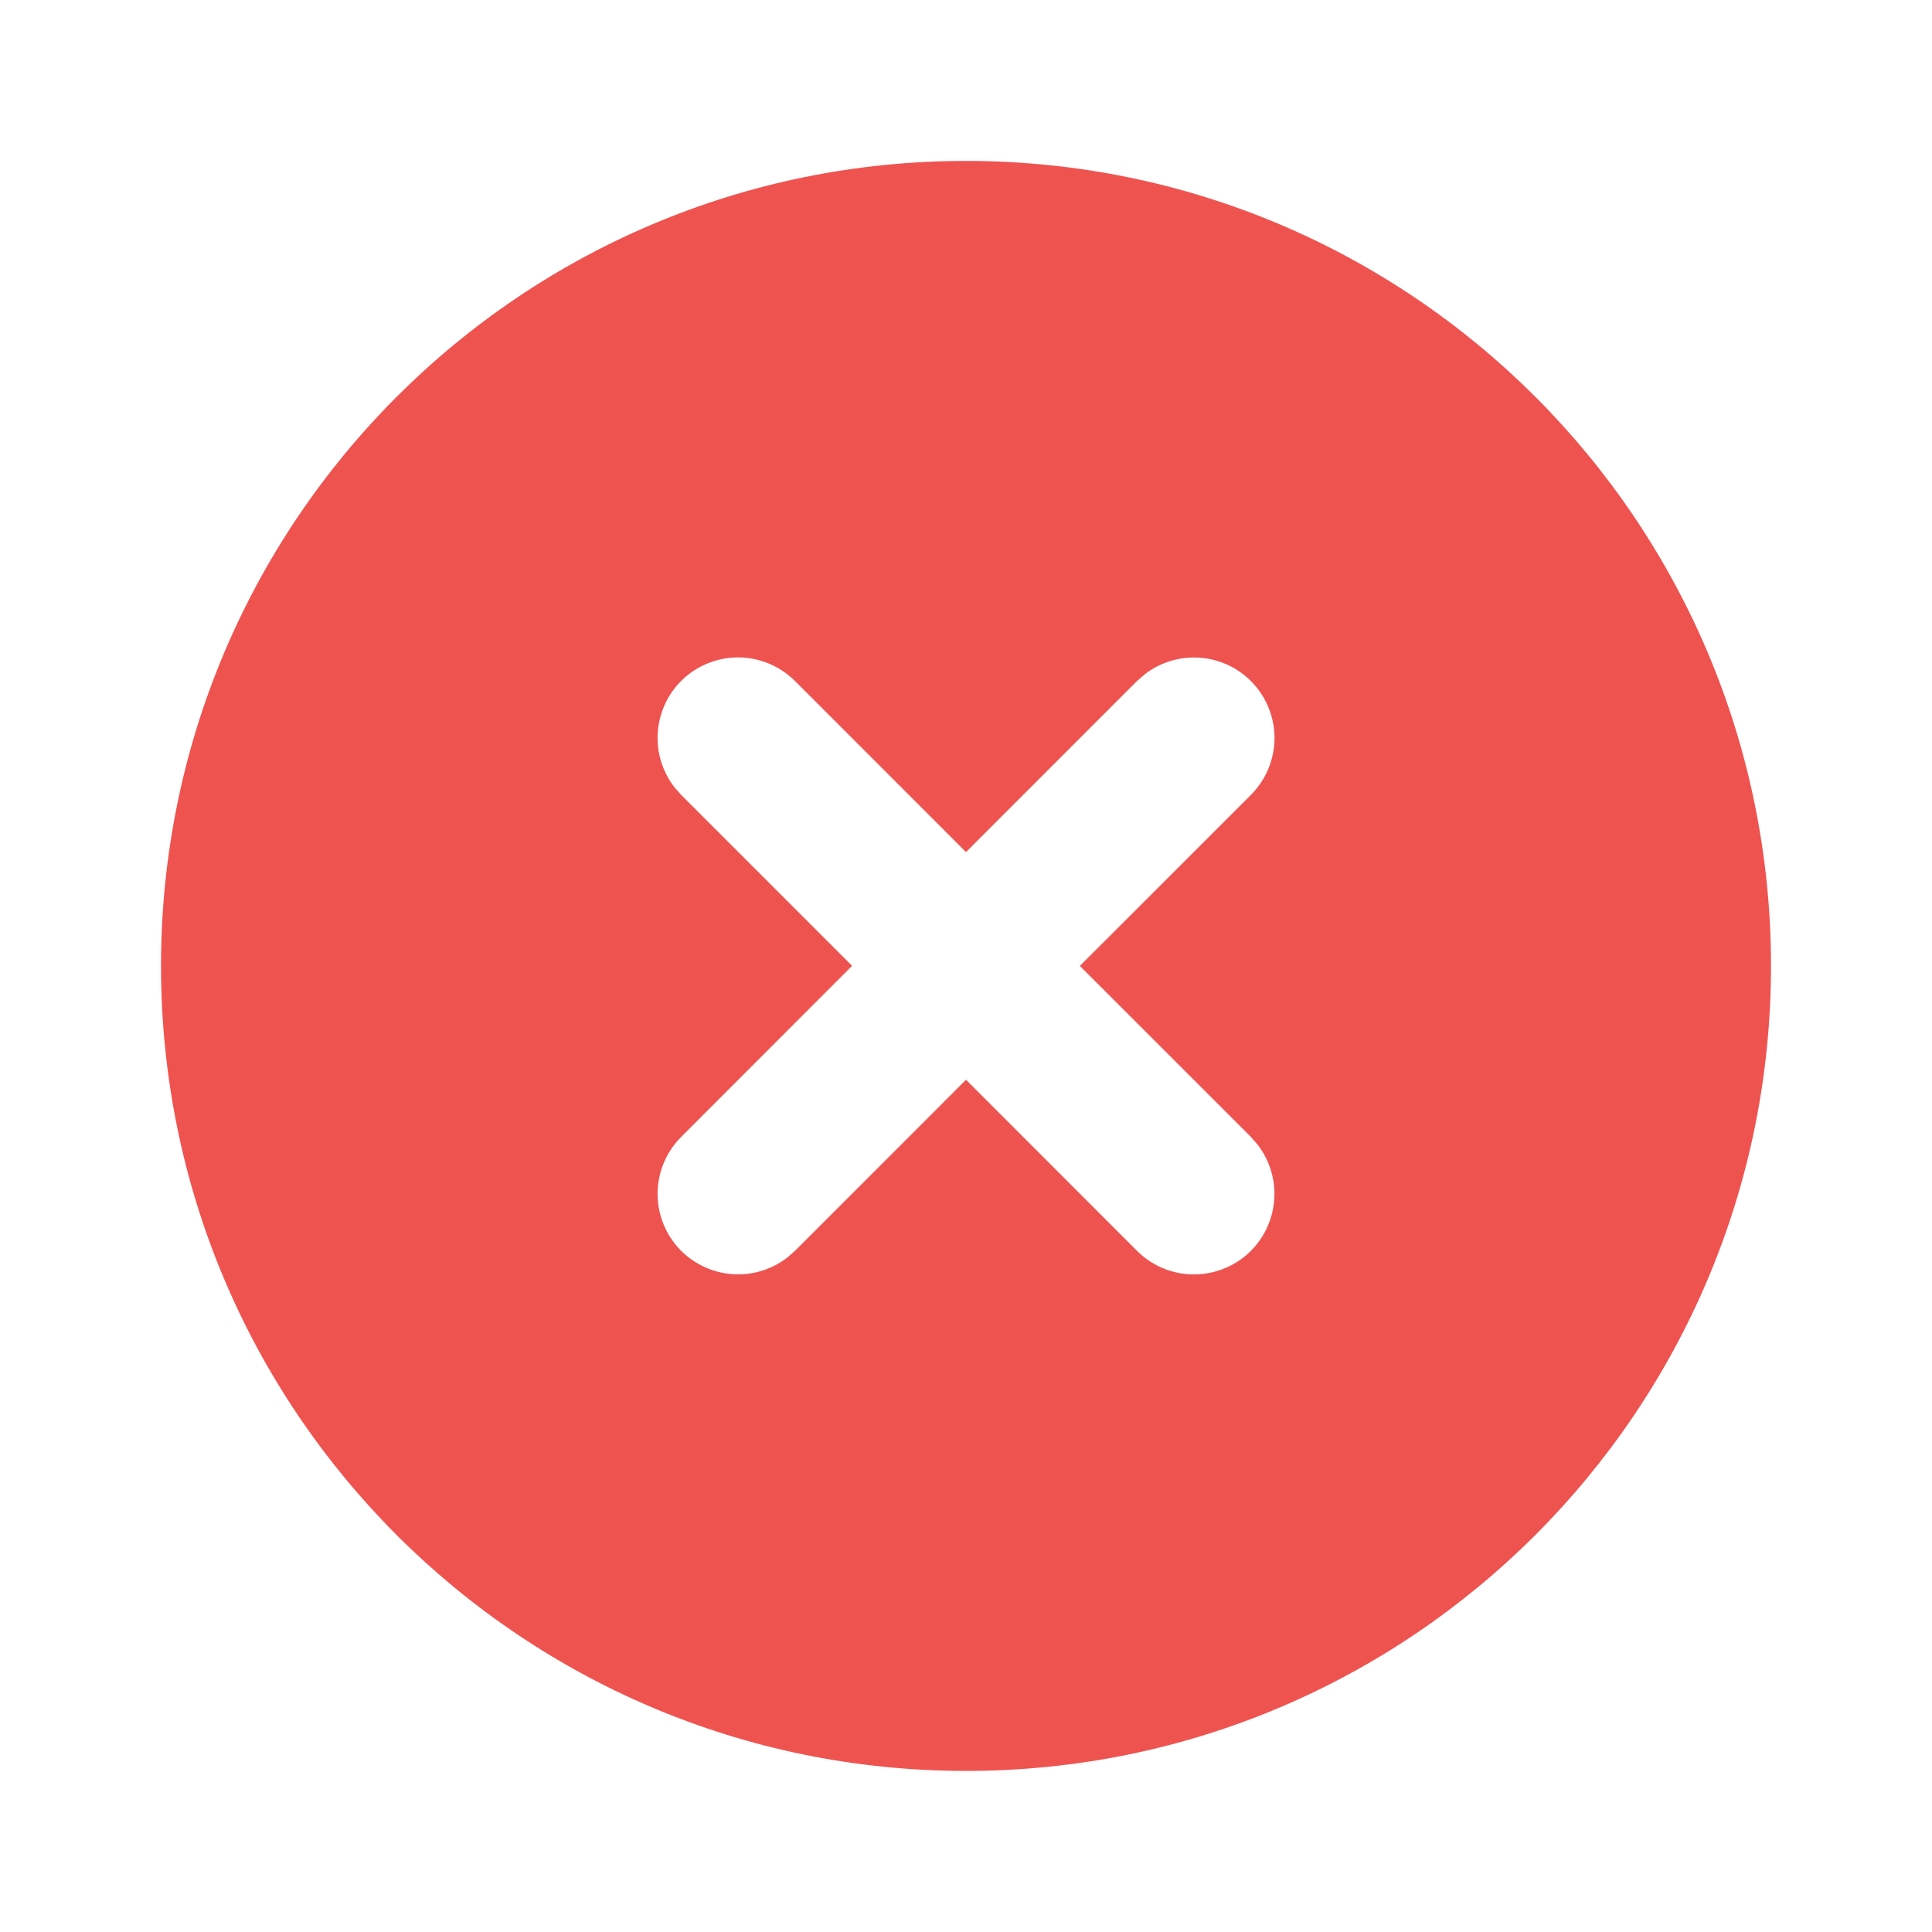 <svg width="24" height="24" viewBox="0 0 24 24" fill="none" xmlns="http://www.w3.org/2000/svg">
<path d="M12 1.999C17.523 1.999 22 6.476 22 11.999C22 17.522 17.523 21.999 12 21.999C6.477 21.999 2 17.522 2 11.999C2 6.476 6.477 1.999 12 1.999ZM9.879 8.463C9.699 8.282 9.457 8.176 9.202 8.167C8.947 8.159 8.699 8.248 8.507 8.416C8.316 8.585 8.196 8.821 8.173 9.075C8.149 9.329 8.224 9.582 8.381 9.783L8.465 9.878L10.585 11.998L8.465 14.12C8.284 14.3 8.178 14.542 8.169 14.797C8.161 15.052 8.25 15.3 8.418 15.492C8.587 15.683 8.823 15.803 9.077 15.826C9.331 15.85 9.584 15.775 9.785 15.618L9.879 15.535L12 13.413L14.121 15.535C14.3 15.716 14.543 15.822 14.797 15.831C15.053 15.839 15.301 15.75 15.493 15.582C15.684 15.413 15.804 15.177 15.827 14.923C15.851 14.669 15.776 14.416 15.619 14.215L15.536 14.12L13.414 11.999L15.536 9.878C15.717 9.698 15.823 9.456 15.832 9.201C15.84 8.947 15.751 8.698 15.582 8.506C15.414 8.315 15.178 8.195 14.924 8.172C14.67 8.148 14.417 8.223 14.216 8.38L14.121 8.463L12 10.585L9.879 8.463Z" fill="#EF5350"/>
</svg>
